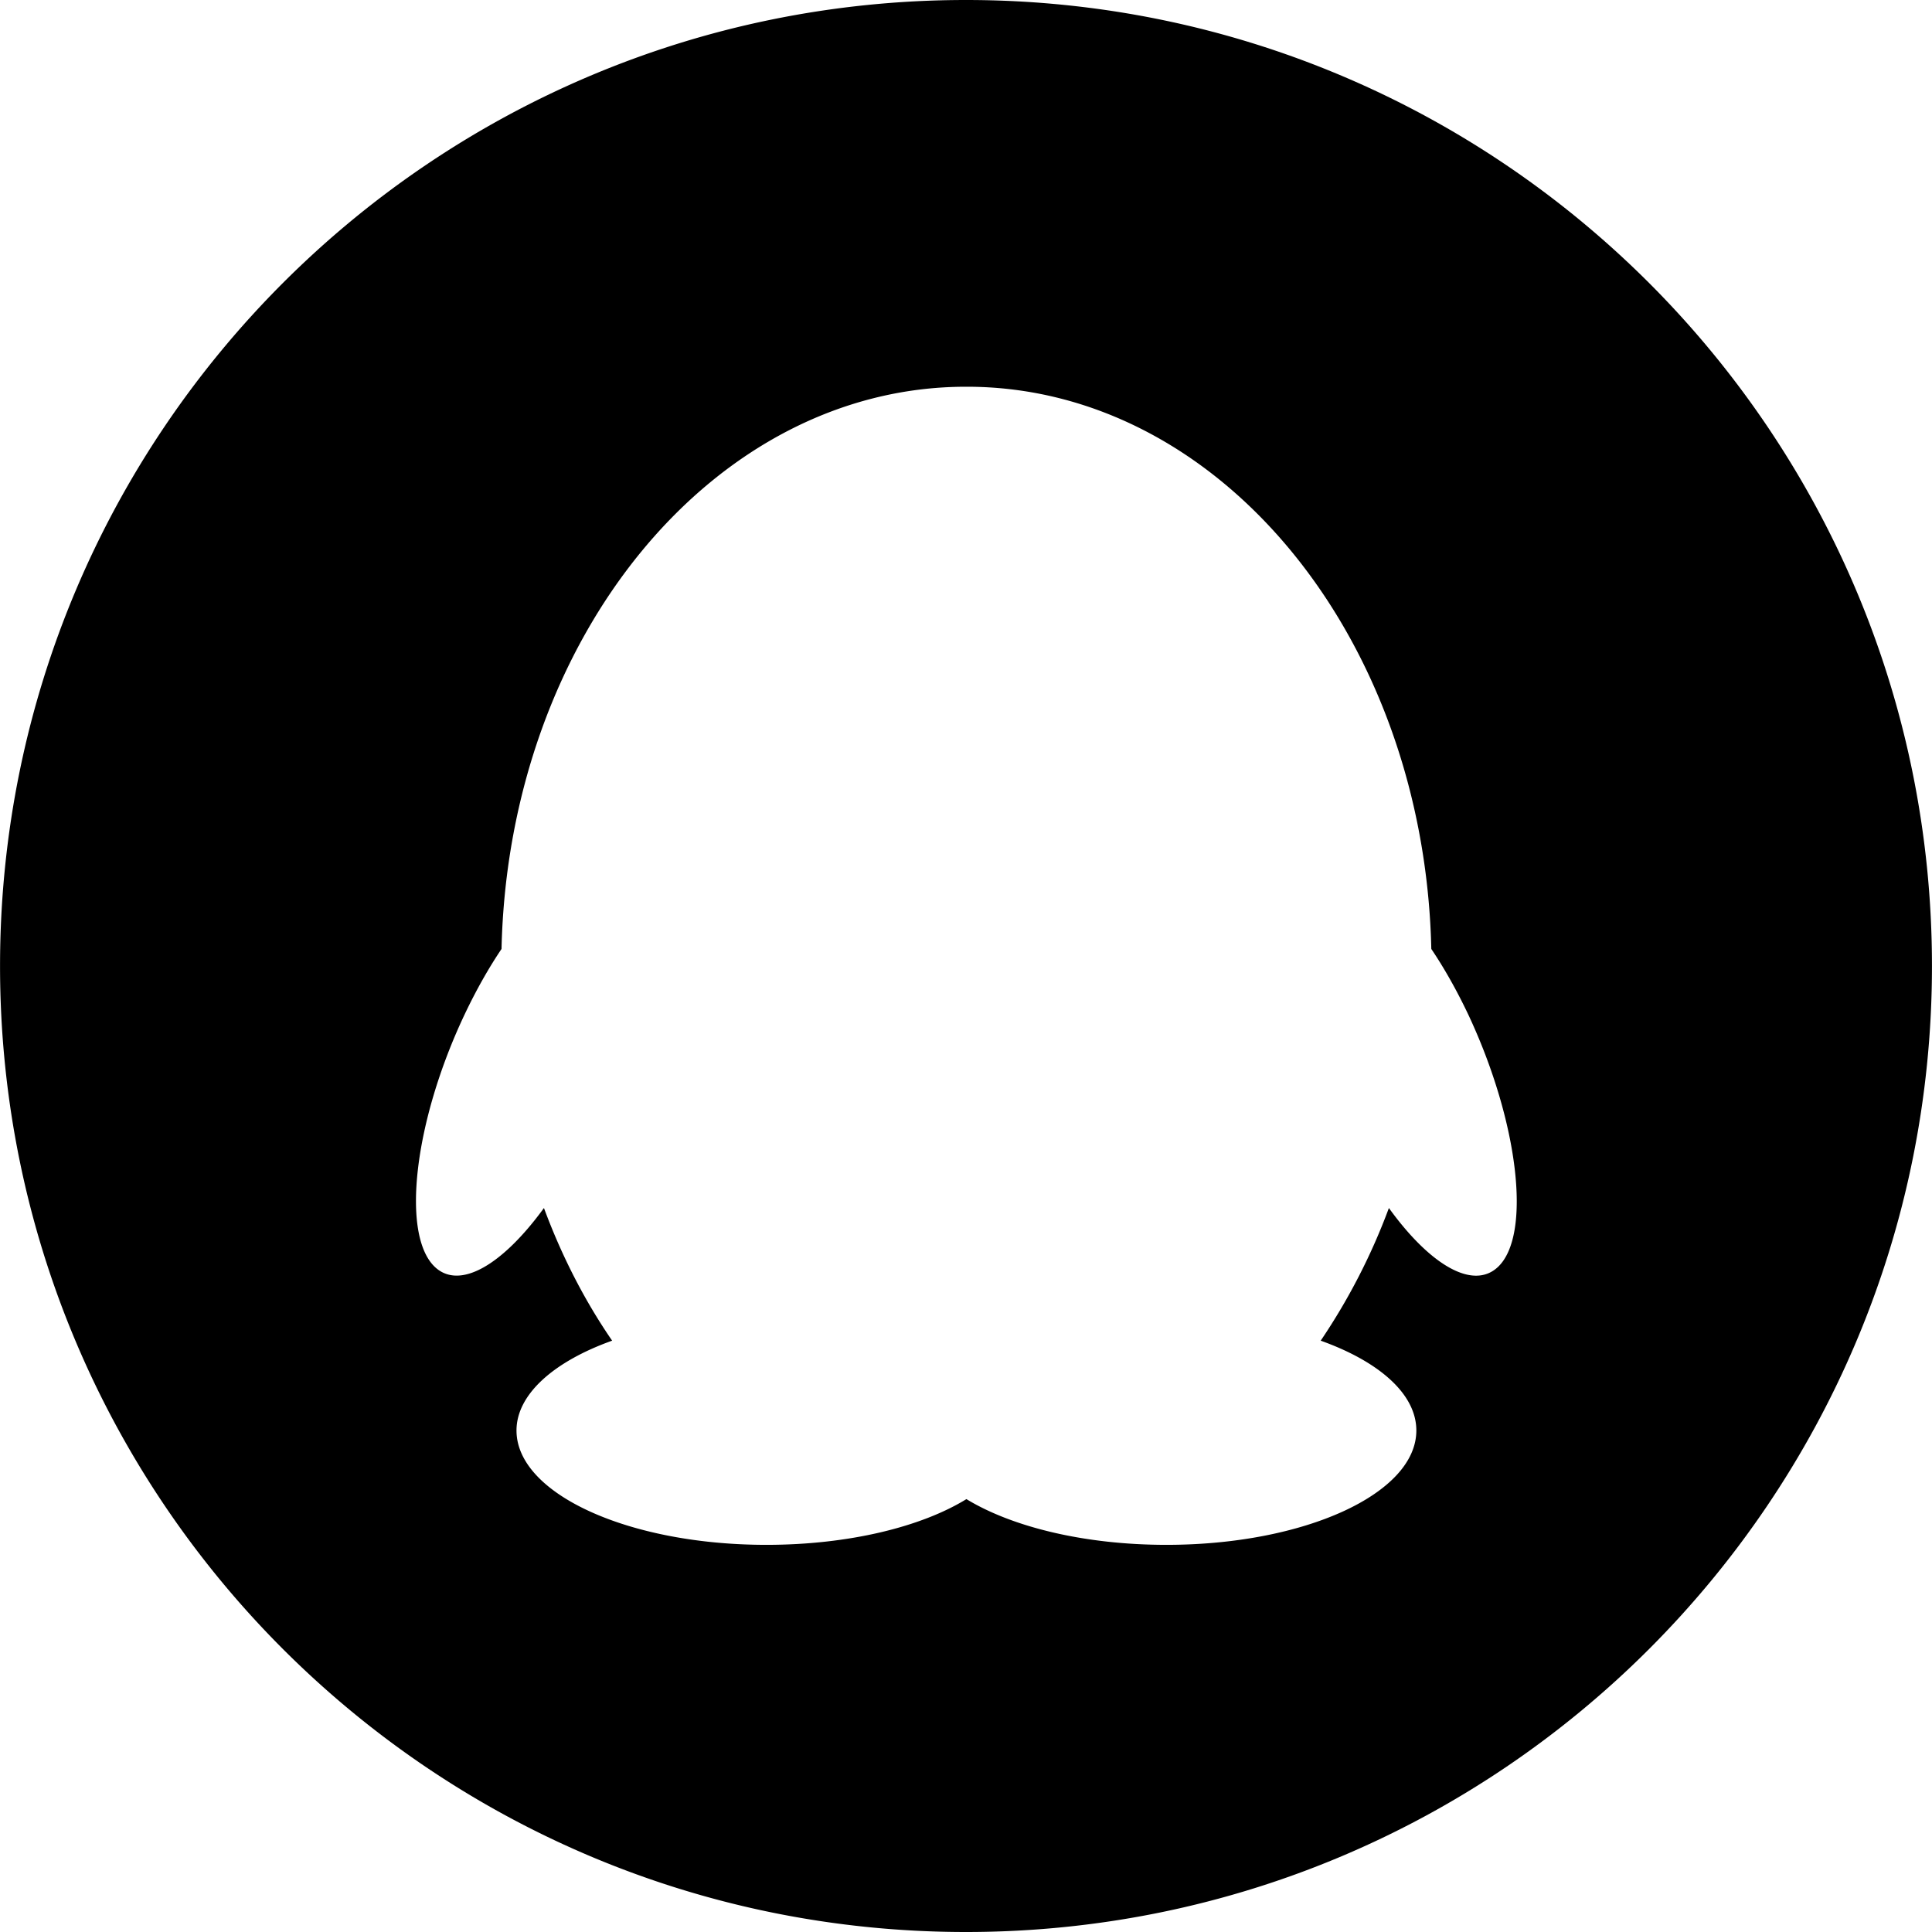 <?xml version="1.0" standalone="no"?><!DOCTYPE svg PUBLIC "-//W3C//DTD SVG 1.1//EN" "http://www.w3.org/Graphics/SVG/1.1/DTD/svg11.dtd"><svg t="1516188949014" class="icon" style="" viewBox="0 0 1024 1024" version="1.1" xmlns="http://www.w3.org/2000/svg" p-id="9654" xmlns:xlink="http://www.w3.org/1999/xlink" width="200" height="200"><defs><style type="text/css"></style></defs><path d="M512 0C229.234 0 0.022 229.222 0.022 512S229.234 1024 512 1024s511.98-229.222 511.98-512S794.768 0 512 0z m281.886 671.572c-13.222 12.342-35.924-1.102-57.744-31.298a330.266 330.266 0 0 1-36.144 70.308c30.856 11.02 50.692 28.212 50.692 47.608 0 33.5-59.288 60.61-132.458 60.61-43.418 0-81.768-9.476-106.01-24.244-24.024 14.768-62.594 24.244-106.01 24.244-73.172 0-132.458-27.11-132.458-60.61 0-19.174 19.836-36.586 50.692-47.608-14.546-21.158-26.668-44.742-36.144-70.308-21.82 29.976-44.52 43.64-57.744 31.298-18.074-16.972-11.24-76.922 15.646-133.784 6.17-13.004 12.782-24.684 19.614-34.822 3.746-165.304 112.622-297.988 246.18-297.988h0.442c133.558 0 242.434 132.464 246.182 297.988 6.832 10.14 13.444 21.82 19.616 34.822 26.67 56.864 33.722 116.814 15.65 133.784z" p-id="9655"></path></svg>